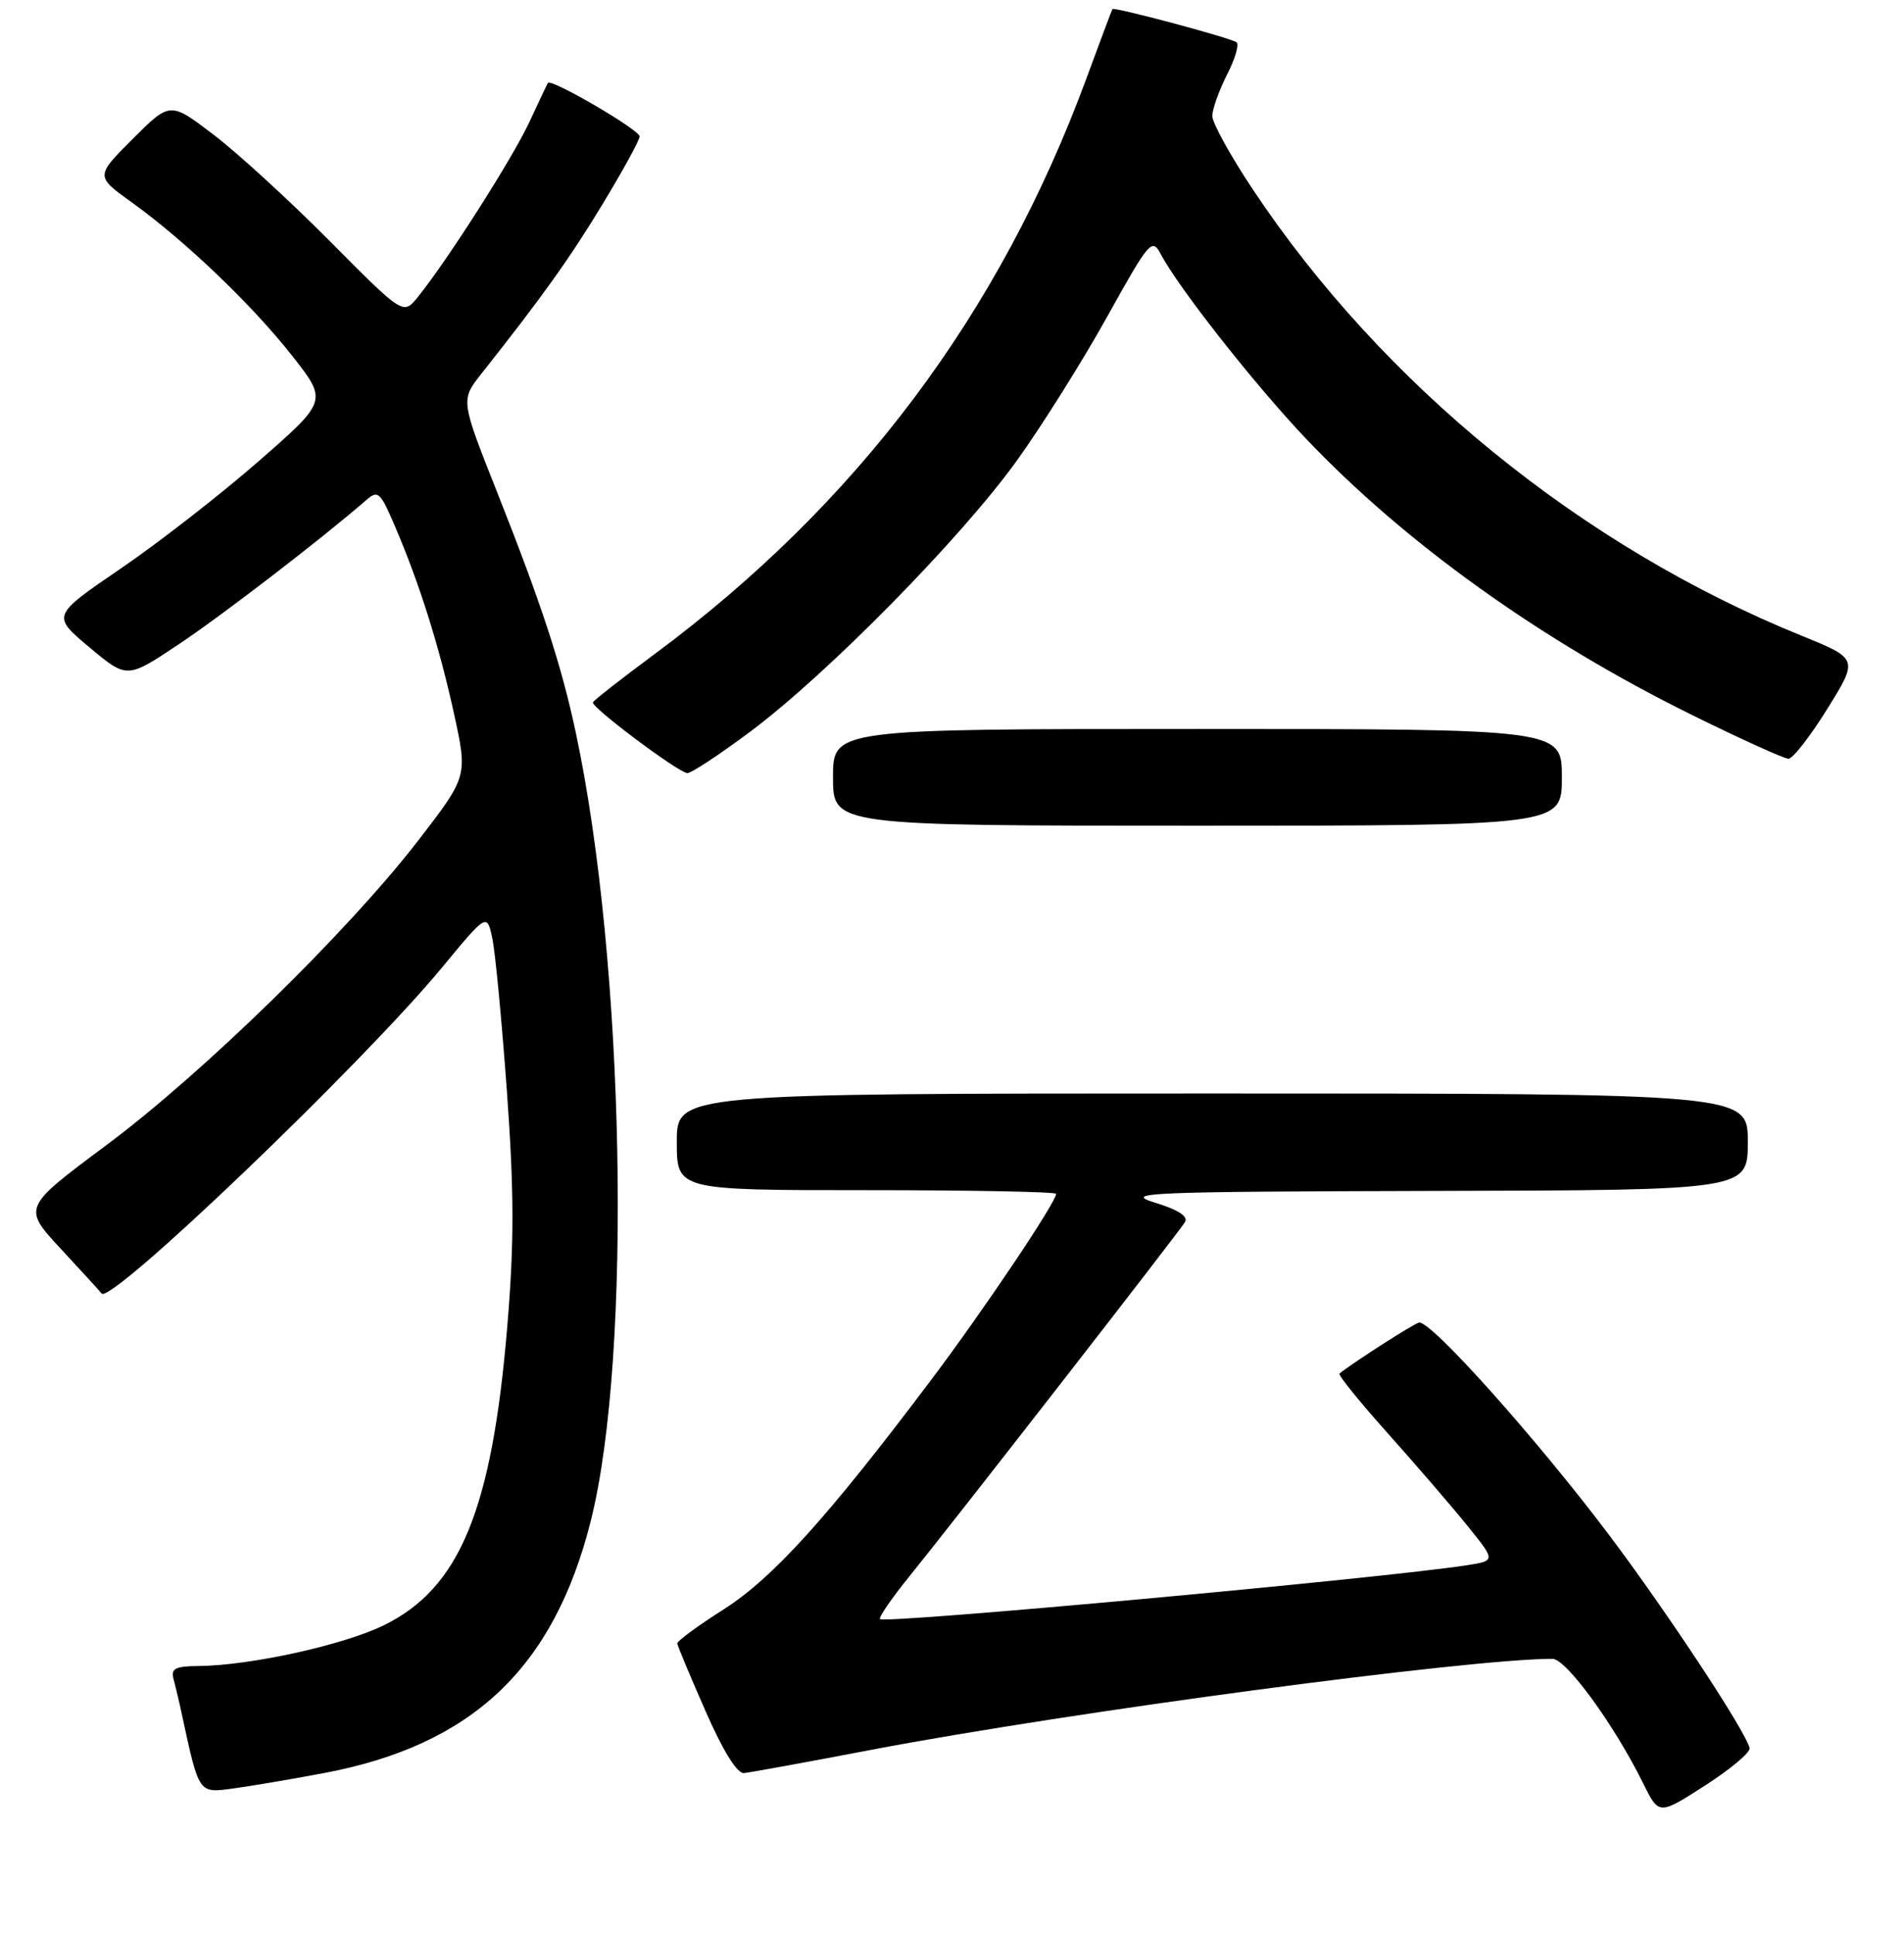 <?xml version="1.0" encoding="UTF-8" standalone="no"?>
<!DOCTYPE svg PUBLIC "-//W3C//DTD SVG 1.1//EN" "http://www.w3.org/Graphics/SVG/1.1/DTD/svg11.dtd" >
<svg xmlns="http://www.w3.org/2000/svg" xmlns:xlink="http://www.w3.org/1999/xlink" version="1.1" viewBox="0 0 256 260">
 <g >
 <path fill="currentColor"
d=" M 235.24 234.99 C 234.67 232.67 224.21 216.82 216.46 206.50 C 206.66 193.47 192.27 177.38 190.78 177.80 C 189.95 178.03 181.93 183.17 180.10 184.65 C 179.87 184.83 182.82 188.47 186.64 192.74 C 190.45 197.01 195.27 202.59 197.33 205.15 C 201.09 209.81 201.09 209.81 197.29 210.41 C 186.16 212.15 118.99 218.32 118.32 217.66 C 118.11 217.44 119.90 214.84 122.30 211.88 C 128.34 204.42 158.42 165.77 159.31 164.31 C 159.80 163.52 158.46 162.65 155.27 161.67 C 150.91 160.33 154.11 160.20 192.75 160.10 C 235.00 160.00 235.00 160.00 235.00 153.50 C 235.00 147.00 235.00 147.00 163.00 147.00 C 91.00 147.00 91.00 147.00 91.00 153.50 C 91.00 160.00 91.00 160.00 116.50 160.00 C 130.53 160.00 142.00 160.22 142.00 160.49 C 142.00 161.62 132.20 176.21 125.20 185.50 C 111.24 204.04 103.93 212.12 97.32 216.34 C 93.84 218.55 91.03 220.62 91.06 220.93 C 91.09 221.25 92.79 225.32 94.85 230.00 C 97.22 235.41 99.11 238.45 100.04 238.36 C 100.84 238.28 108.70 236.85 117.50 235.17 C 144.18 230.11 197.44 223.00 208.74 223.00 C 210.58 223.00 217.05 231.88 220.94 239.76 C 223.05 244.02 223.05 244.02 229.27 240.02 C 232.70 237.82 235.38 235.56 235.24 234.99 Z  M 43.50 238.37 C 63.47 234.63 74.46 224.26 79.44 204.43 C 85.02 182.23 84.01 129.38 77.42 98.50 C 75.47 89.34 72.81 81.24 66.83 66.14 C 61.93 53.78 61.93 53.78 64.71 50.26 C 72.92 39.89 76.61 34.73 81.07 27.36 C 83.78 22.88 86.00 18.83 86.00 18.34 C 86.00 17.46 74.05 10.49 73.67 11.15 C 73.55 11.34 72.41 13.75 71.13 16.50 C 68.86 21.36 60.15 35.01 56.18 39.93 C 54.22 42.36 54.22 42.36 44.36 32.43 C 38.94 26.97 31.88 20.51 28.68 18.08 C 22.87 13.66 22.87 13.66 17.85 18.67 C 12.83 23.69 12.83 23.69 17.67 27.17 C 24.84 32.32 33.92 41.00 39.29 47.84 C 44.05 53.90 44.05 53.90 34.78 62.00 C 29.67 66.46 21.33 72.96 16.22 76.44 C 6.95 82.77 6.95 82.77 12.01 87.01 C 17.07 91.25 17.07 91.25 23.95 86.67 C 29.80 82.78 43.31 72.39 49.23 67.24 C 50.82 65.85 51.12 66.12 53.05 70.62 C 56.38 78.38 59.05 86.84 61.04 95.93 C 62.88 104.36 62.88 104.36 56.28 112.93 C 46.80 125.22 27.32 144.25 14.27 153.97 C 3.03 162.34 3.03 162.34 8.21 167.92 C 11.05 170.99 13.51 173.67 13.66 173.89 C 14.81 175.48 48.65 143.09 59.37 130.14 C 65.47 122.76 65.47 122.76 66.19 126.13 C 66.59 127.98 67.47 137.27 68.16 146.76 C 69.13 160.27 69.14 167.12 68.21 178.26 C 66.15 203.00 61.82 213.49 51.61 218.49 C 46.15 221.16 33.68 223.90 26.68 223.97 C 23.54 223.99 22.95 224.31 23.34 225.75 C 23.60 226.71 24.11 228.85 24.46 230.50 C 26.77 241.19 26.68 241.06 31.29 240.44 C 33.61 240.13 39.10 239.20 43.50 238.37 Z  M 210.00 104.50 C 210.00 98.00 210.00 98.00 161.00 98.00 C 112.00 98.00 112.00 98.00 112.00 104.50 C 112.00 111.00 112.00 111.00 161.00 111.00 C 210.00 111.00 210.00 111.00 210.00 104.50 Z  M 100.91 98.33 C 111.26 90.60 129.23 72.33 136.70 61.95 C 140.08 57.25 145.54 48.55 148.84 42.62 C 154.54 32.37 154.90 31.95 156.07 34.17 C 158.47 38.70 168.59 51.57 175.46 58.83 C 188.85 72.96 207.14 86.07 227.46 96.10 C 234.03 99.34 239.89 102.00 240.47 102.00 C 241.05 102.00 243.40 98.98 245.70 95.28 C 249.87 88.56 249.87 88.56 242.18 85.44 C 212.69 73.48 185.88 51.67 168.43 25.44 C 165.44 20.95 163.00 16.52 163.00 15.60 C 163.00 14.68 163.90 12.16 164.99 10.01 C 166.09 7.87 166.65 5.91 166.24 5.67 C 165.10 4.99 149.76 0.90 149.57 1.22 C 149.48 1.37 147.91 5.55 146.09 10.50 C 134.41 42.20 115.26 67.73 87.99 87.95 C 83.56 91.23 79.84 94.14 79.72 94.42 C 79.44 95.05 91.17 103.84 92.41 103.93 C 92.91 103.97 96.74 101.45 100.91 98.33 Z "/>
</g>
</svg>